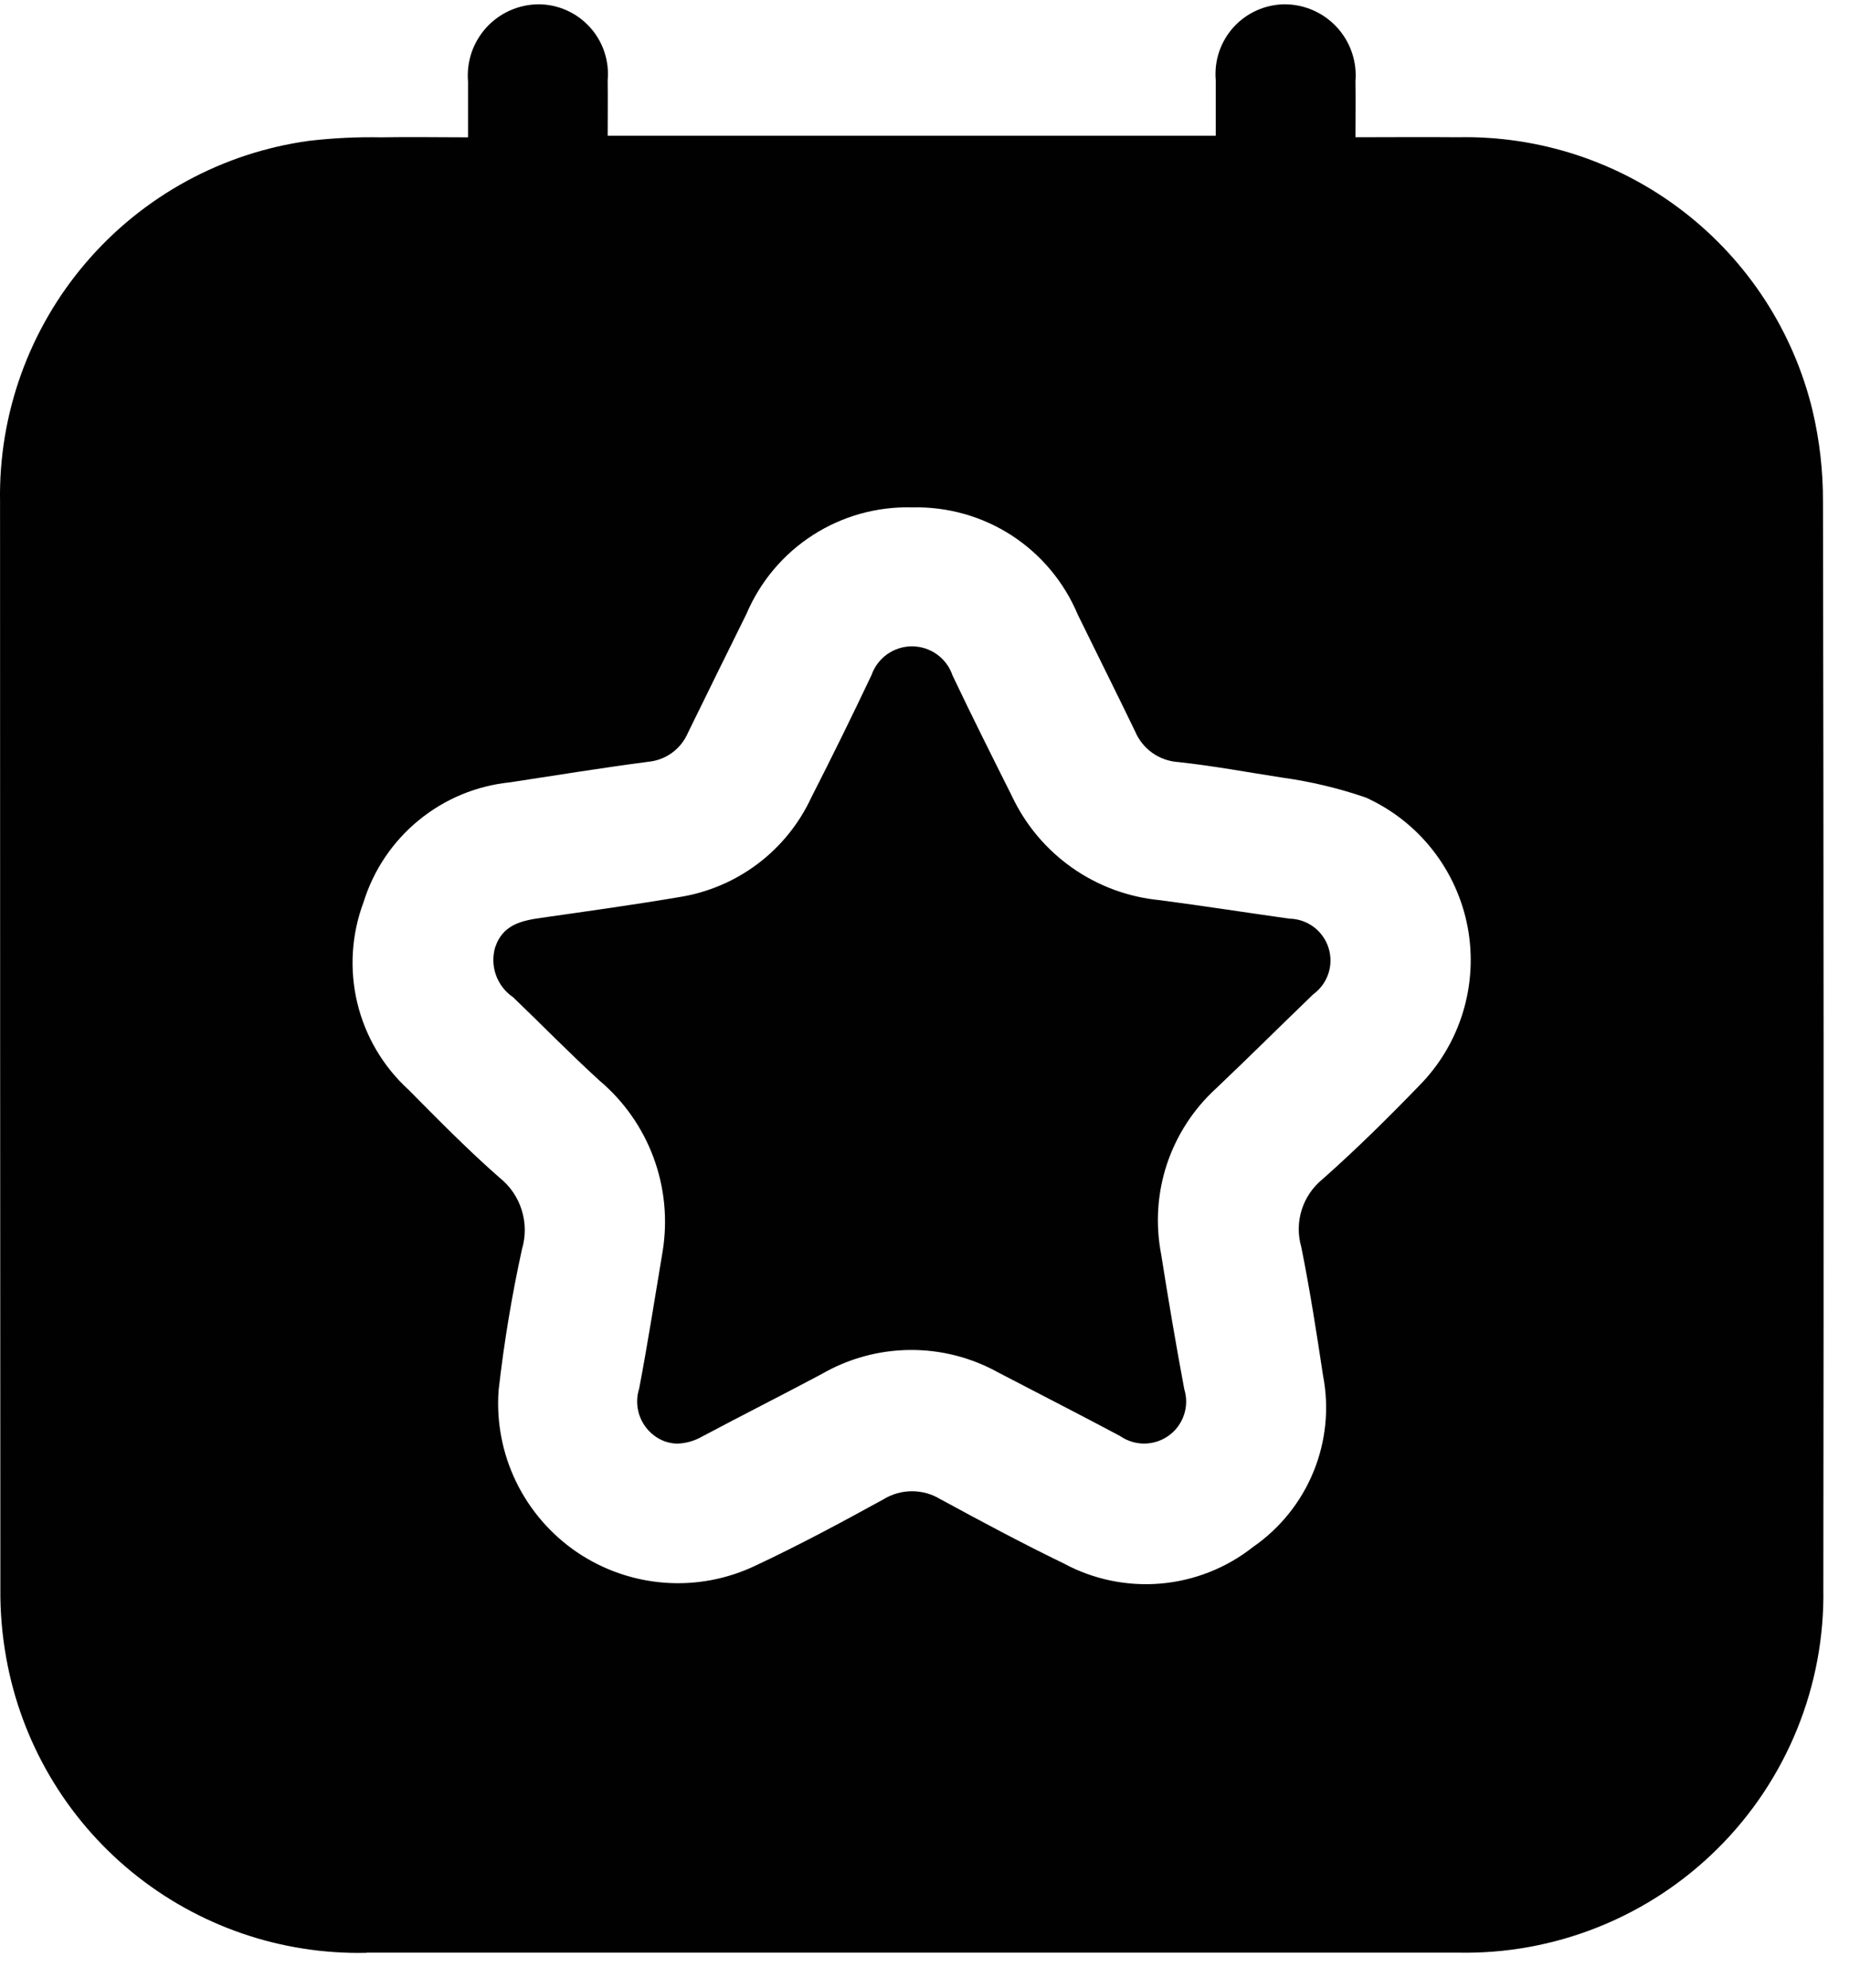<svg width="40" height="43" viewBox="0 0 40 43" fill="none" xmlns="http://www.w3.org/2000/svg">
<path d="M7.928 42.247C6.082 42.288 4.282 41.668 2.852 40.498C1.423 39.328 0.46 37.686 0.135 35.868C0.045 35.373 0.003 34.871 0.008 34.368C0.004 26.532 0.001 18.694 0.001 10.855C-0.033 8.96 0.629 7.118 1.862 5.679C3.095 4.239 4.813 3.302 6.691 3.046C7.207 2.986 7.726 2.961 8.245 2.971C8.855 2.959 9.466 2.971 10.125 2.971C10.125 2.541 10.125 2.153 10.125 1.766C10.107 1.554 10.133 1.34 10.201 1.138C10.27 0.937 10.38 0.751 10.523 0.594C10.667 0.437 10.841 0.311 11.036 0.225C11.231 0.139 11.441 0.094 11.654 0.093C11.863 0.094 12.069 0.139 12.259 0.224C12.45 0.309 12.621 0.433 12.761 0.588C12.901 0.742 13.008 0.924 13.074 1.122C13.14 1.32 13.165 1.529 13.146 1.737C13.151 2.126 13.146 2.516 13.146 2.937H26.301C26.301 2.537 26.301 2.137 26.301 1.737C26.283 1.529 26.307 1.32 26.373 1.122C26.44 0.925 26.546 0.743 26.686 0.588C26.826 0.434 26.997 0.31 27.187 0.225C27.377 0.14 27.583 0.095 27.791 0.093C28.004 0.093 28.214 0.138 28.409 0.223C28.603 0.309 28.778 0.434 28.922 0.59C29.066 0.747 29.176 0.931 29.245 1.133C29.314 1.334 29.341 1.547 29.323 1.759C29.329 2.148 29.323 2.536 29.323 2.969C30.089 2.969 30.809 2.962 31.53 2.969C33.295 2.931 35.02 3.497 36.417 4.575C37.815 5.653 38.802 7.176 39.214 8.893C39.364 9.533 39.439 10.189 39.437 10.847C39.452 18.686 39.455 26.525 39.445 34.364C39.463 35.407 39.27 36.442 38.877 37.409C38.485 38.375 37.902 39.253 37.162 39.988C36.423 40.724 35.543 41.303 34.574 41.69C33.606 42.078 32.569 42.266 31.526 42.243C30.252 42.243 28.977 42.243 27.656 42.243H7.928V42.247ZM20.346 32.434C21.227 32.914 22.112 33.387 23.015 33.825C23.658 34.171 24.387 34.321 25.114 34.258C25.841 34.194 26.534 33.92 27.106 33.468C27.692 33.063 28.147 32.496 28.416 31.837C28.686 31.177 28.757 30.454 28.621 29.755C28.481 28.826 28.336 27.897 28.151 26.977C28.075 26.714 28.078 26.435 28.16 26.174C28.242 25.913 28.399 25.682 28.611 25.51C29.34 24.865 30.033 24.178 30.711 23.478C31.147 23.034 31.468 22.492 31.649 21.897C31.83 21.302 31.865 20.672 31.751 20.061C31.636 19.45 31.376 18.876 30.992 18.387C30.608 17.898 30.112 17.509 29.545 17.253C28.957 17.051 28.351 16.907 27.735 16.822C26.99 16.707 26.247 16.568 25.498 16.487C25.295 16.475 25.098 16.407 24.932 16.29C24.765 16.172 24.635 16.01 24.556 15.822C24.148 14.977 23.727 14.138 23.315 13.295C23.021 12.593 22.522 11.996 21.884 11.582C21.245 11.169 20.496 10.958 19.735 10.977C18.974 10.955 18.225 11.164 17.585 11.576C16.945 11.987 16.444 12.583 16.147 13.284C15.725 14.14 15.301 14.994 14.883 15.852C14.809 16.025 14.69 16.175 14.538 16.286C14.385 16.397 14.206 16.464 14.018 16.481C13.018 16.612 12.028 16.773 11.034 16.925C10.309 16.998 9.622 17.283 9.059 17.745C8.495 18.206 8.079 18.824 7.864 19.52C7.603 20.216 7.556 20.975 7.73 21.699C7.904 22.422 8.291 23.077 8.841 23.578C9.482 24.225 10.122 24.878 10.807 25.478C11.033 25.658 11.2 25.901 11.286 26.177C11.373 26.453 11.375 26.748 11.292 27.025C11.071 28.034 10.902 29.055 10.786 30.082C10.737 30.762 10.868 31.443 11.165 32.056C11.463 32.67 11.916 33.194 12.479 33.578C13.043 33.961 13.698 34.189 14.378 34.24C15.058 34.291 15.739 34.161 16.353 33.866C17.289 33.427 18.202 32.936 19.109 32.438C19.296 32.322 19.511 32.261 19.73 32.261C19.949 32.261 20.164 32.322 20.35 32.438L20.346 32.434ZM14.138 31.046C13.989 30.93 13.88 30.771 13.824 30.59C13.769 30.41 13.77 30.216 13.828 30.037C14.012 29.068 14.164 28.093 14.334 27.079C14.446 26.395 14.379 25.694 14.139 25.045C13.899 24.395 13.494 23.819 12.964 23.373C12.326 22.791 11.725 22.173 11.099 21.573C10.93 21.458 10.801 21.292 10.731 21.1C10.661 20.907 10.654 20.698 10.71 20.501C10.87 20.01 11.269 19.918 11.71 19.856C12.71 19.713 13.701 19.576 14.692 19.408C15.308 19.311 15.891 19.065 16.389 18.69C16.887 18.315 17.285 17.824 17.548 17.259C17.996 16.381 18.431 15.497 18.853 14.606C18.917 14.423 19.036 14.265 19.193 14.153C19.351 14.042 19.54 13.982 19.733 13.983C19.926 13.984 20.115 14.045 20.271 14.158C20.428 14.271 20.546 14.431 20.607 14.614C21.023 15.49 21.458 16.357 21.892 17.224C22.184 17.845 22.633 18.379 23.194 18.773C23.755 19.168 24.409 19.409 25.092 19.474C26.027 19.597 26.958 19.742 27.892 19.874C28.082 19.877 28.267 19.94 28.419 20.053C28.571 20.167 28.684 20.326 28.741 20.507C28.798 20.688 28.797 20.883 28.737 21.063C28.677 21.243 28.562 21.4 28.408 21.512C27.708 22.186 27.016 22.875 26.308 23.547C25.819 23.993 25.453 24.558 25.244 25.186C25.036 25.815 24.994 26.487 25.12 27.137C25.274 28.111 25.438 29.084 25.62 30.054C25.676 30.235 25.674 30.429 25.614 30.608C25.554 30.788 25.44 30.944 25.287 31.056C25.133 31.167 24.949 31.228 24.76 31.23C24.571 31.232 24.385 31.174 24.23 31.066C23.359 30.601 22.478 30.153 21.603 29.696C21.017 29.369 20.356 29.199 19.685 29.205C19.014 29.21 18.356 29.39 17.775 29.726C16.918 30.183 16.049 30.62 15.191 31.077C15.028 31.171 14.844 31.224 14.655 31.231C14.467 31.229 14.285 31.164 14.138 31.046Z" fill="#010101"/>
</svg>
